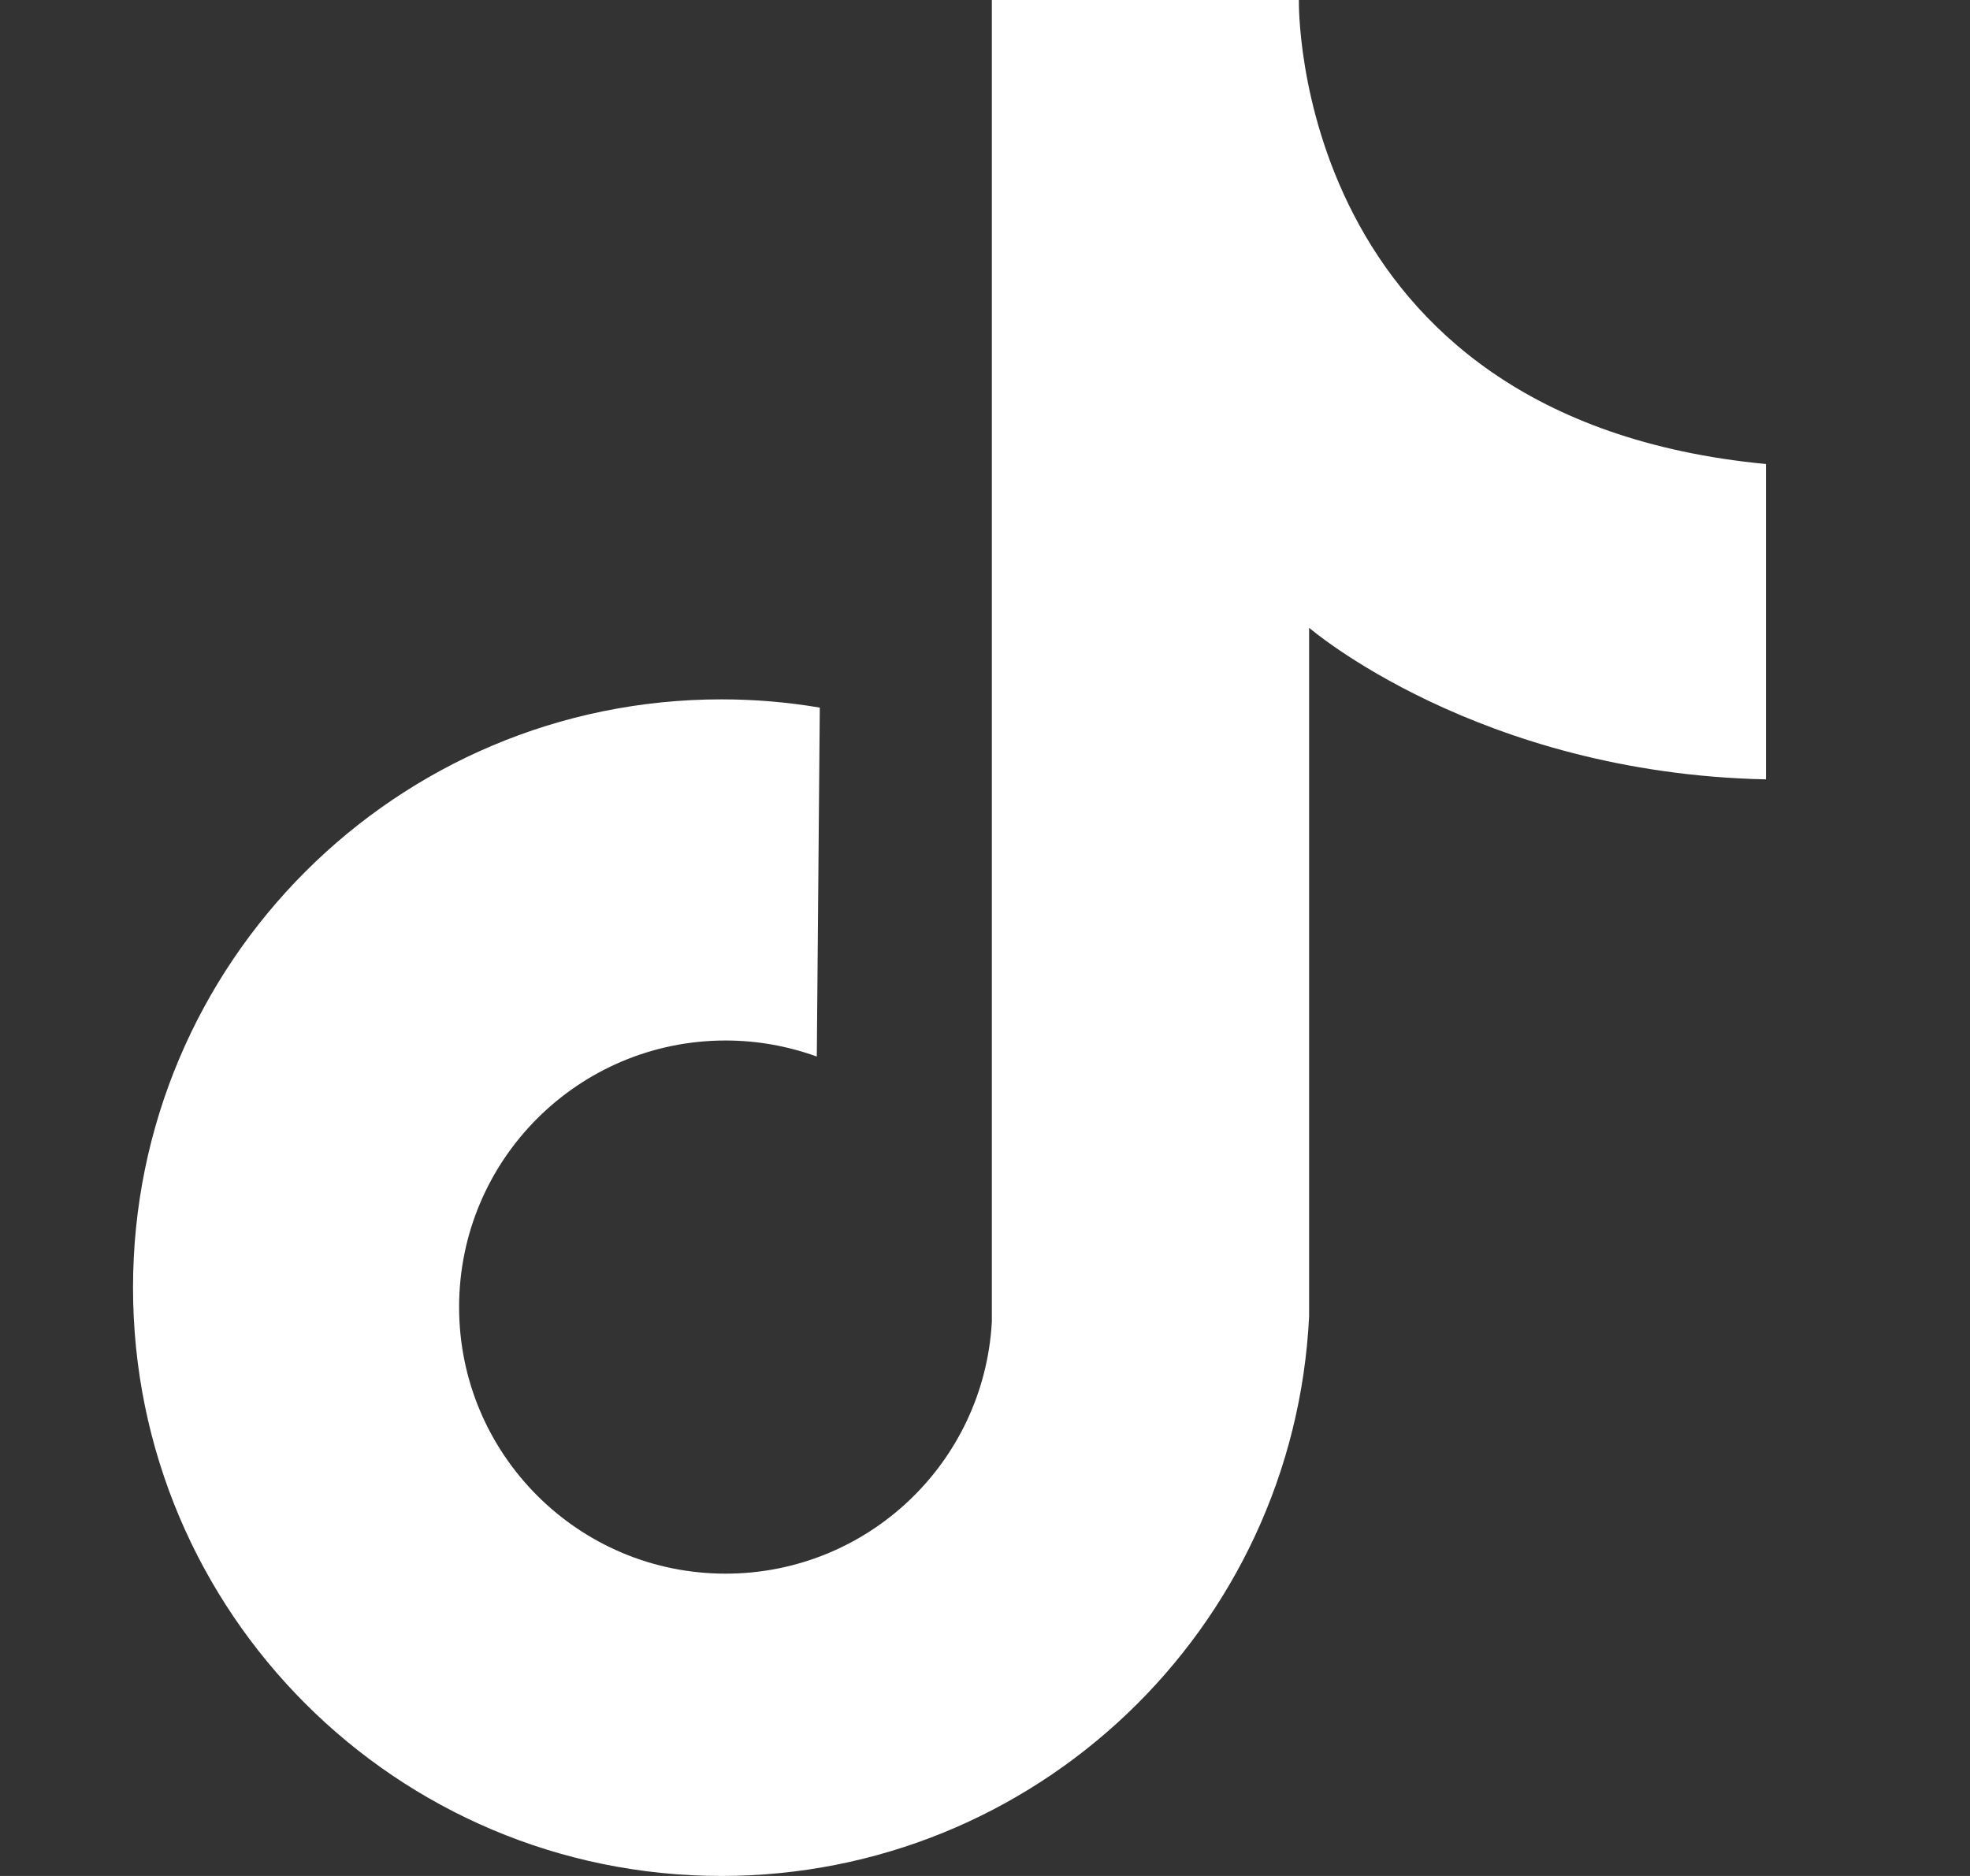 <svg width="21" height="20" viewBox="0 0 21 20" fill="none" xmlns="http://www.w3.org/2000/svg">
<rect x="0" y="0" width="21" height="20" fill="#333333" stroke="none"/>
<path d="M18.825 4.947C13.749 4.462 13.846 0 13.846 0H10.573V14.09C10.491 15.597 9.245 16.777 7.735 16.777C6.166 16.777 4.894 15.504 4.894 13.935C4.894 12.365 6.166 11.093 7.735 11.093C8.067 11.093 8.395 11.151 8.707 11.264L8.739 7.544C8.392 7.485 8.042 7.456 7.69 7.456C4.226 7.456 1.418 10.264 1.418 13.728C1.418 17.192 4.226 20 7.69 20C11.036 20 13.793 17.374 13.955 14.032V6.693C13.955 6.693 15.754 8.244 18.825 8.309V4.947Z" fill="white"/>
</svg>
